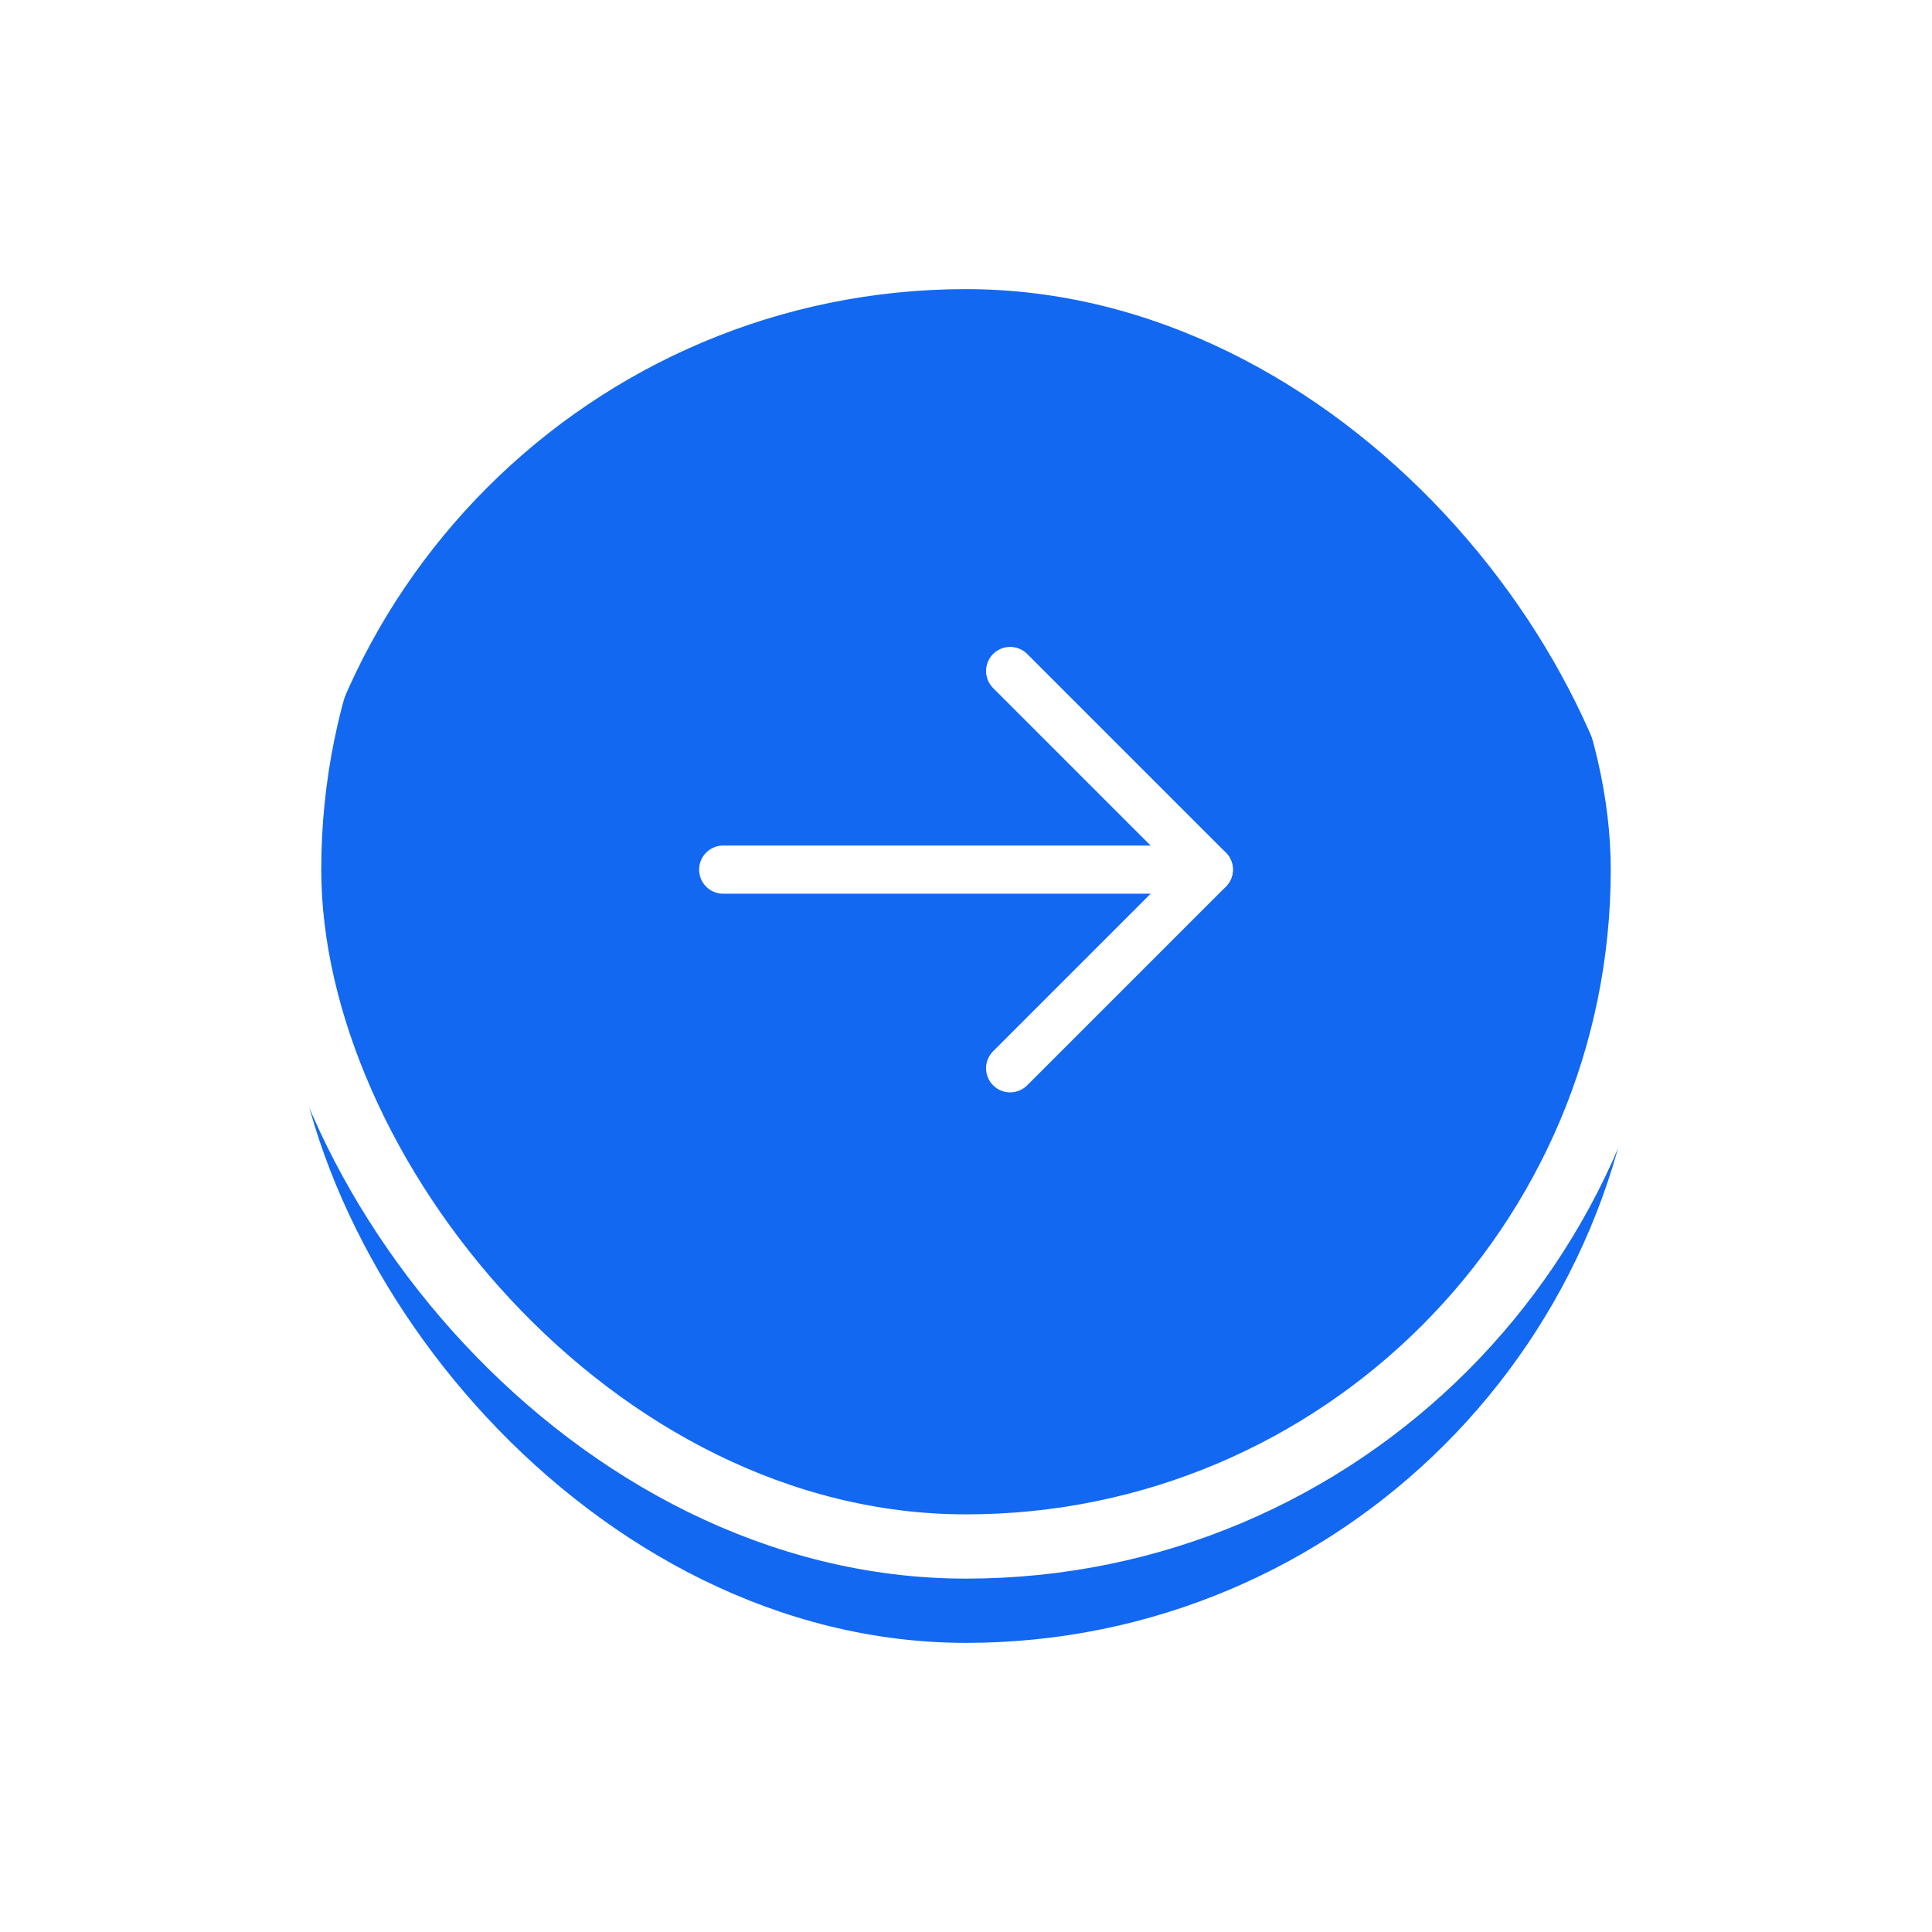 <svg class="prev-arrow slick-arrow" xmlns="http://www.w3.org/2000/svg" xmlns:xlink="http://www.w3.org/1999/xlink" width="60.139" height="60.139" viewBox="0 0 60.139 60.139" style=""><defs><filter id="Rectangle_57652" x="0" y="0" width="60.139" height="60.139" filterUnits="userSpaceOnUse"><feOffset dy="3" input="SourceAlpha"></feOffset><feGaussianBlur stdDeviation="3" result="blur"></feGaussianBlur><feFlood flood-opacity="0.161"></feFlood><feComposite operator="in" in2="blur"></feComposite><feComposite in="SourceGraphic"></feComposite></filter></defs><g id="Group_206035" data-name="Group 206035" transform="translate(9 6)"><g transform="matrix(1, 0, 0, 1, -9, -6)" filter="url(#Rectangle_57652)"><rect class="circle" id="Rectangle_57652-2" data-name="Rectangle 57652" width="42.139" height="42.139" rx="21.07" transform="translate(9 6)" fill="#1268f1"></rect></g><rect id="Rectangle_57653" data-name="Rectangle 57653" width="42.139" height="42.139" rx="21.07" transform="translate(0 0)" fill="none" stroke="#fff" stroke-width="2"></rect><path id="Path_155277" data-name="Path 155277" d="M290.75,961h15.115" transform="translate(-277.238 -939.93)" fill="none" stroke="#fff" stroke-linecap="round" stroke-linejoin="round" stroke-width="1.5"></path><path id="Path_155278" data-name="Path 155278" d="M290.75,954.25l6.183,6.183-6.183,6.183" transform="translate(-268.306 -939.363)" fill="none" stroke="#fff" stroke-linecap="round" stroke-linejoin="round" stroke-width="1.5"></path></g></svg>